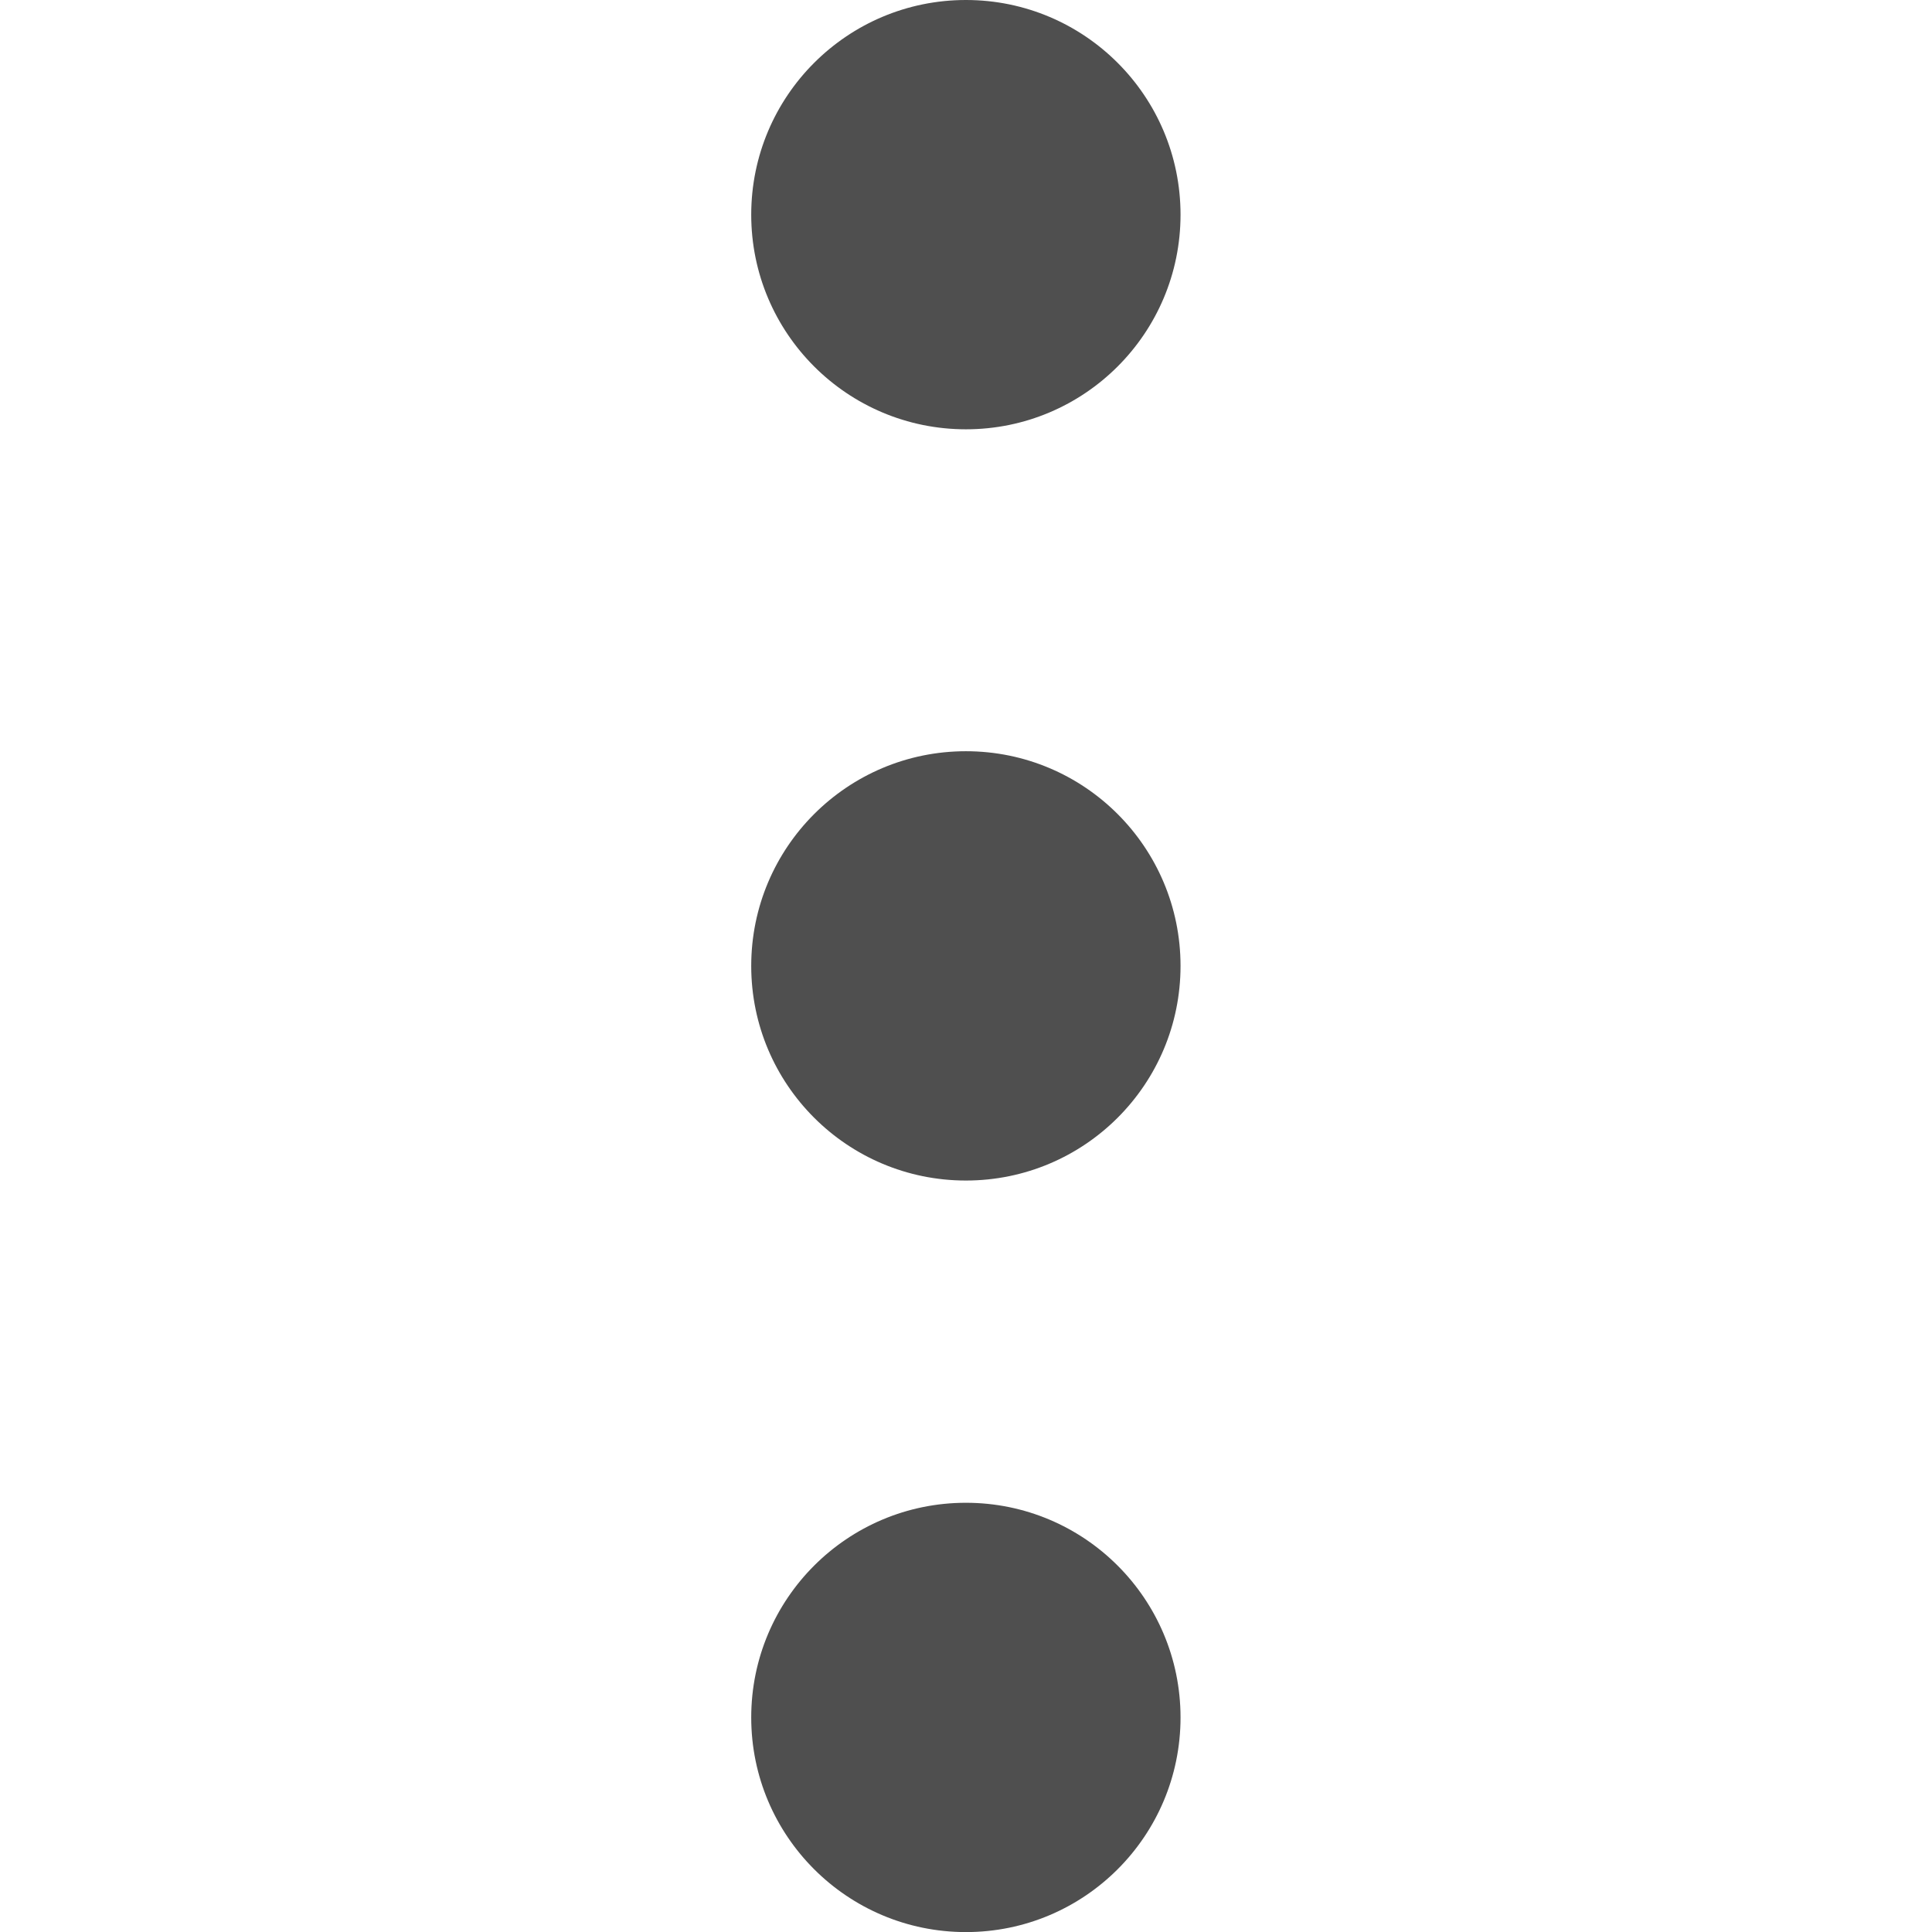 <svg width="24" height="24" viewBox="0 0 24 24" fill="none" xmlns="http://www.w3.org/2000/svg">
<g clip-path="url(#clip0_1469_141582)">
<path d="M11.999 5.333C13.472 5.333 14.665 4.139 14.665 2.667C14.665 1.194 13.472 0 11.999 0C10.526 0 9.332 1.194 9.332 2.667C9.332 4.139 10.526 5.333 11.999 5.333Z" fill="#4F4F4F"/>
<path d="M11.999 14.665C13.472 14.665 14.665 13.472 14.665 11.999C14.665 10.526 13.472 9.332 11.999 9.332C10.526 9.332 9.332 10.526 9.332 11.999C9.332 13.472 10.526 14.665 11.999 14.665Z" fill="#4F4F4F"/>
<path d="M11.999 24.001C13.472 24.001 14.665 22.807 14.665 21.335C14.665 19.862 13.472 18.668 11.999 18.668C10.526 18.668 9.332 19.862 9.332 21.335C9.332 22.807 10.526 24.001 11.999 24.001Z" fill="#4F4F4F"/>
</g>
<defs>
<clipPath id="clip0_1469_141582">
<rect width="24" height="24" fill="white"/>
</clipPath>
</defs>
</svg>

